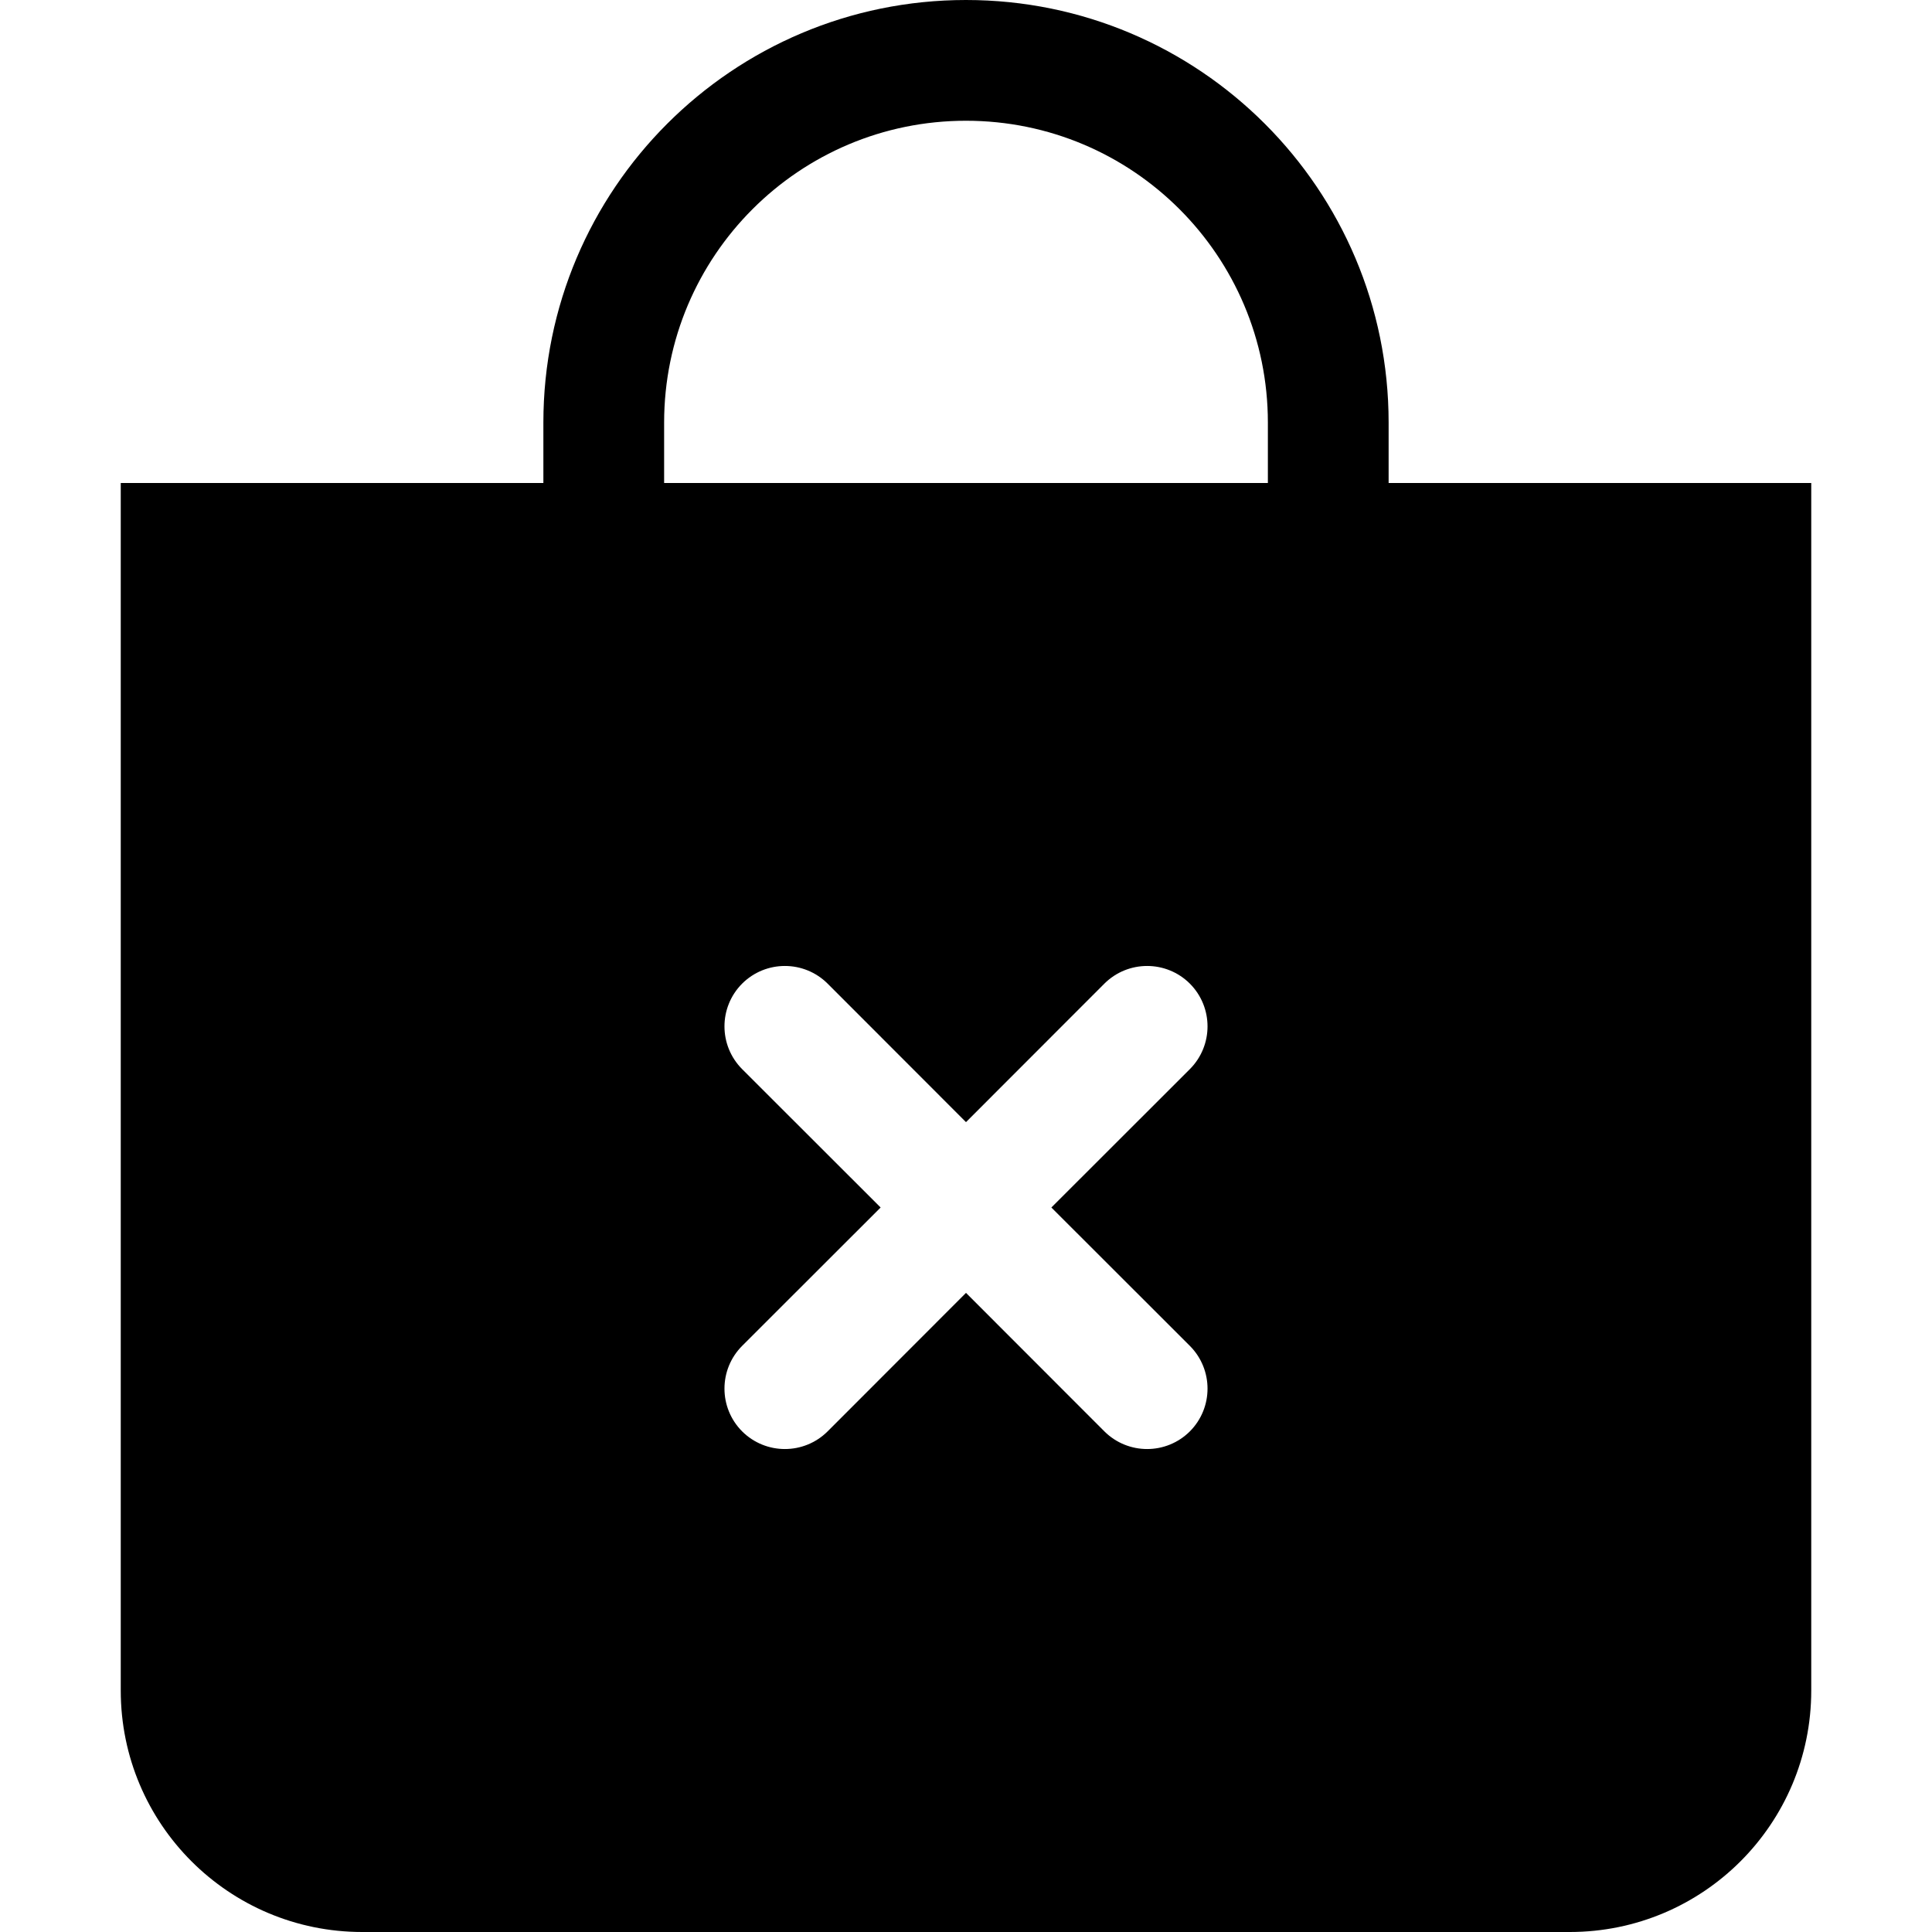 <svg width="16" height="16" viewBox="0 0 16 16" fill="none" xmlns="http://www.w3.org/2000/svg">
<path fill-rule="evenodd" clip-rule="evenodd" d="M10.5 3.5C10.5 2.119 9.381 1 8 1C6.619 1 5.5 2.119 5.5 3.5V4H10.5V3.5ZM11.5 3.5V4H15V14C15 15.105 14.105 16 13 16H3C1.895 16 1 15.105 1 14V4H4.5V3.5C4.5 1.567 6.067 0 8 0C9.933 0 11.5 1.567 11.5 3.5ZM6.854 8.146C6.658 7.951 6.342 7.951 6.146 8.146C5.951 8.342 5.951 8.658 6.146 8.854L7.293 10L6.146 11.146C5.951 11.342 5.951 11.658 6.146 11.854C6.342 12.049 6.658 12.049 6.854 11.854L8 10.707L9.146 11.854C9.342 12.049 9.658 12.049 9.854 11.854C10.049 11.658 10.049 11.342 9.854 11.146L8.707 10L9.854 8.854C10.049 8.658 10.049 8.342 9.854 8.146C9.658 7.951 9.342 7.951 9.146 8.146L8 9.293L6.854 8.146Z" fill="black"/>
</svg>
